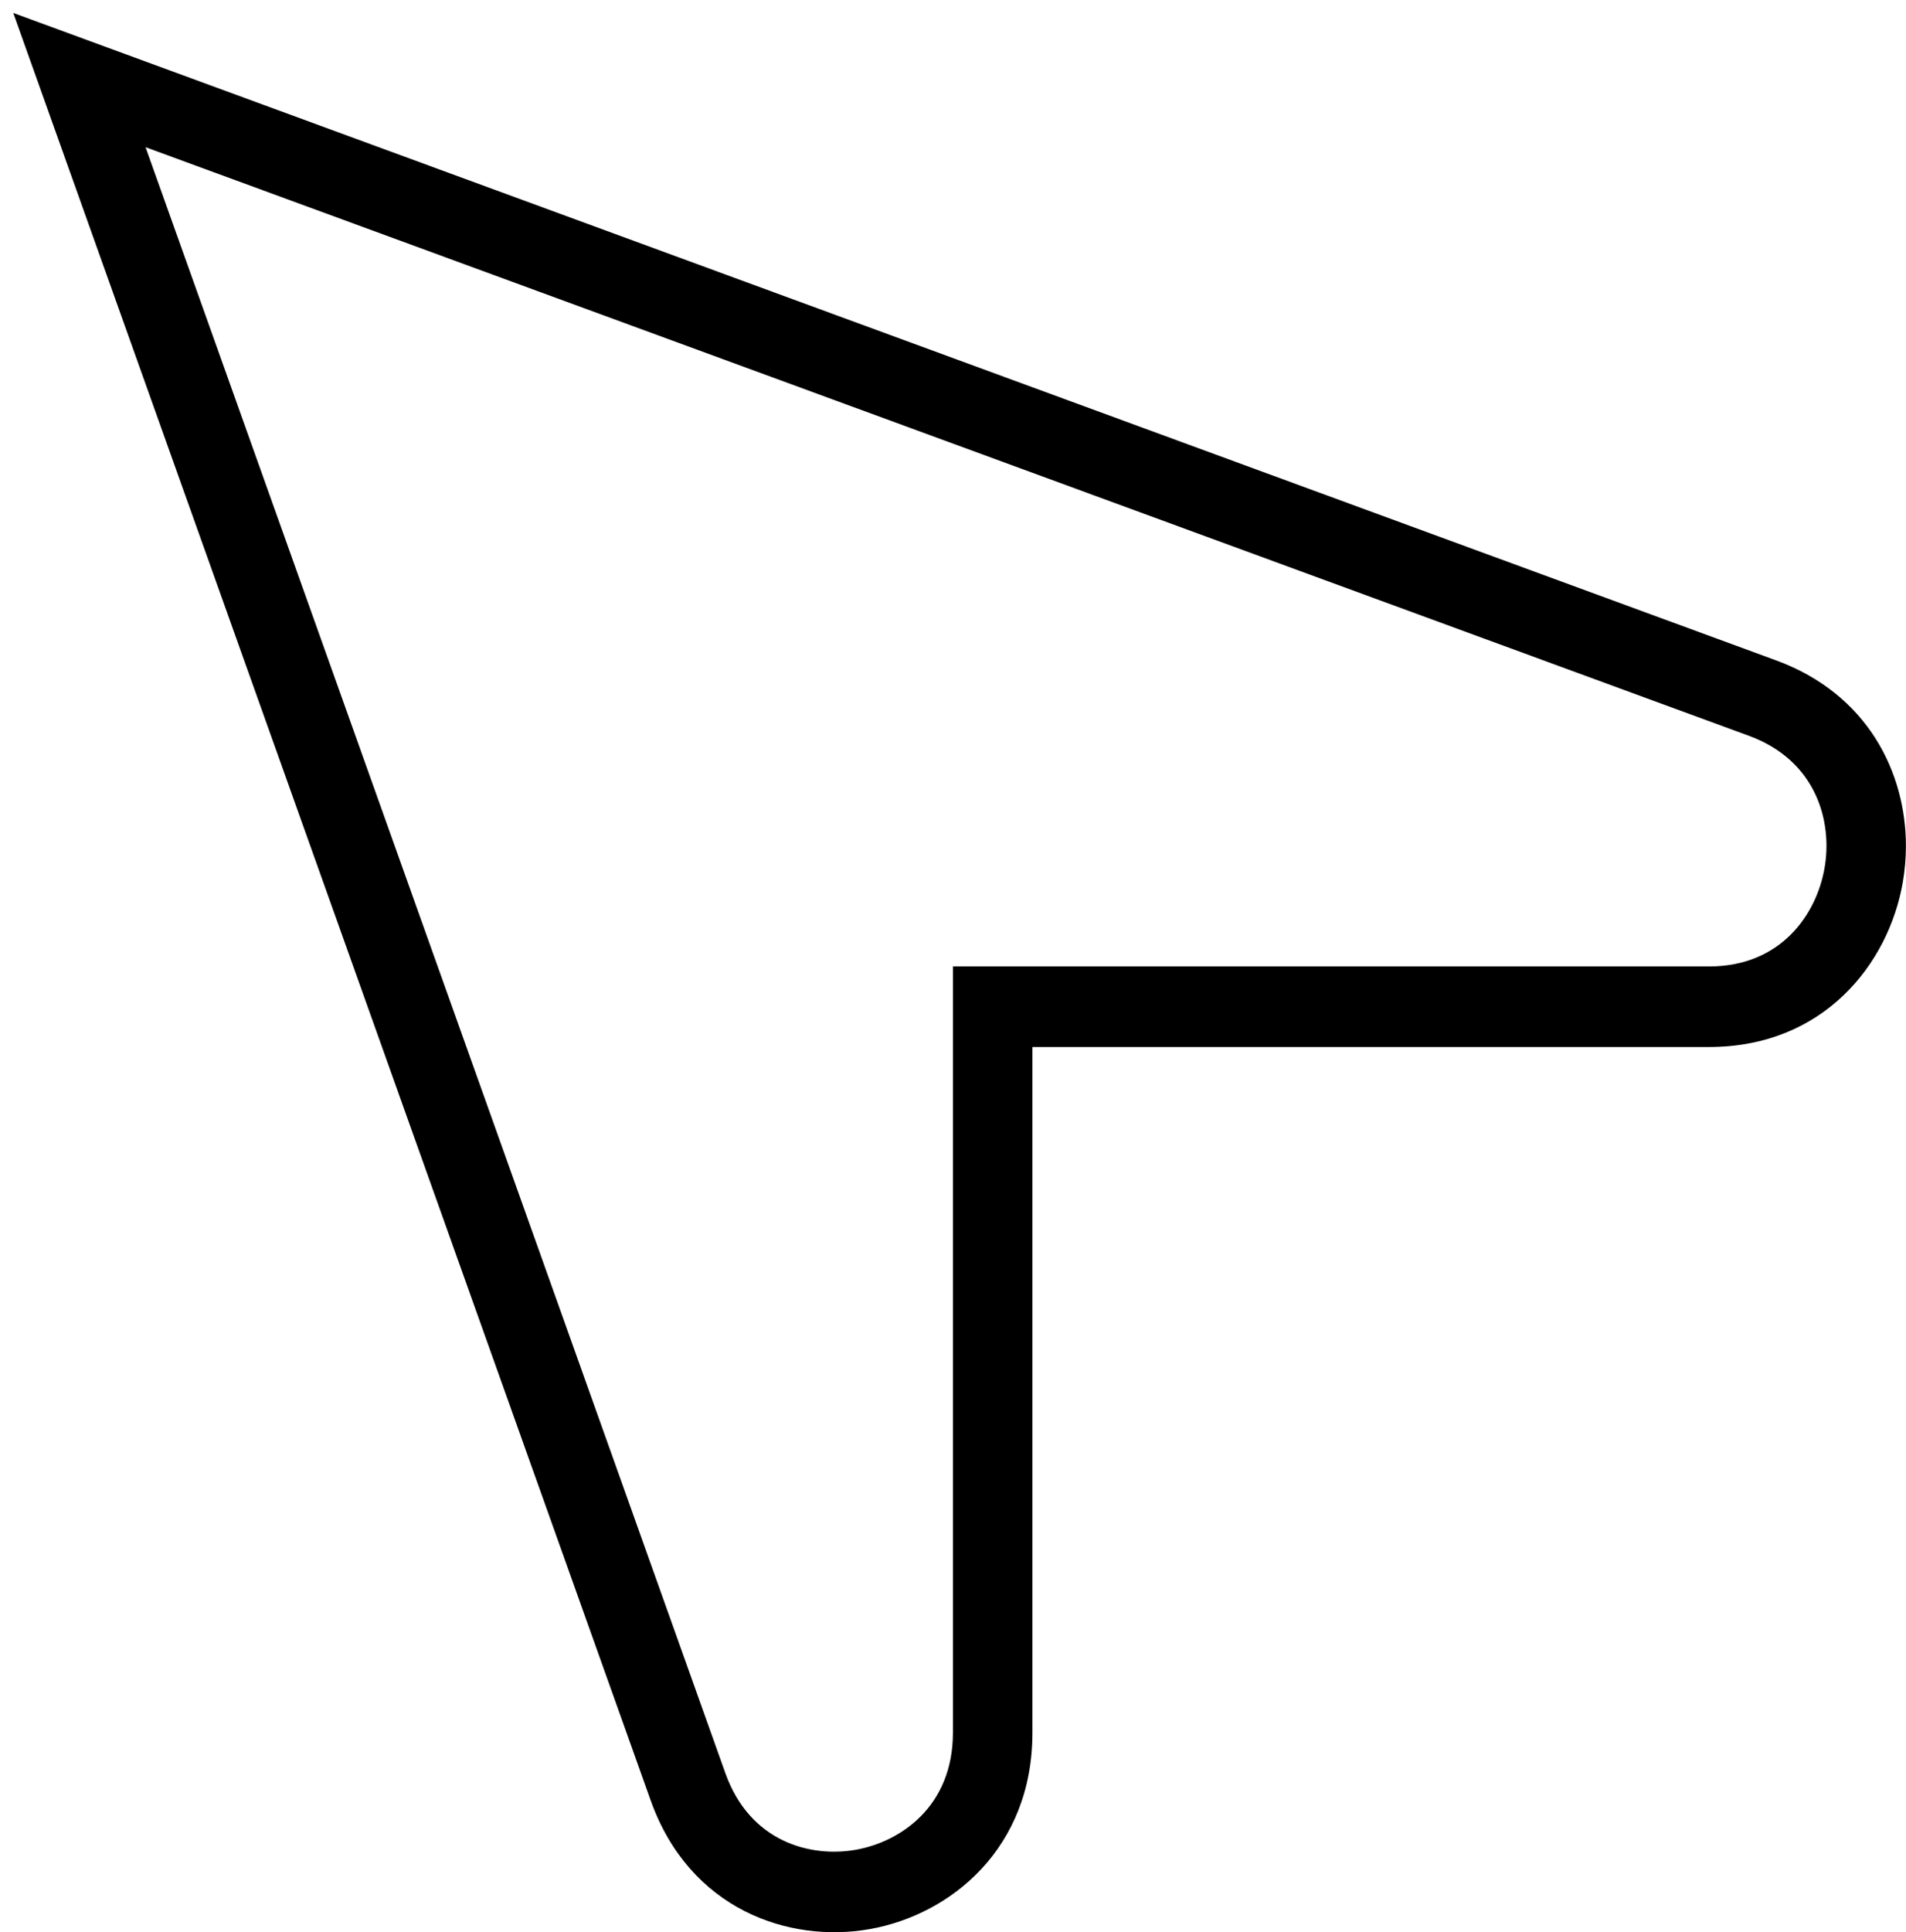 <svg width="75" height="76" xmlns="http://www.w3.org/2000/svg" xmlns:xlink="http://www.w3.org/1999/xlink" xml:space="preserve" overflow="hidden"><g transform="translate(-503 -336)"><path d="M5.112 25.606 5.112 25.606C0.891 27.134-0.434 31.034 0.122 34.222 0.678 37.409 3.256 40.625 7.744 40.625L34.372 40.625 34.372 67.253C34.372 71.744 37.584 74.316 40.772 74.875 41.228 74.953 41.697 74.997 42.172 74.997 45.022 74.997 48.075 73.503 49.384 69.888L74.522 0.522 5.112 25.606ZM46.453 68.825C45.478 71.506 43.081 72.112 41.316 71.794 39.556 71.484 37.5 70.109 37.5 67.25L37.5 37.497 7.747 37.497C4.888 37.497 3.513 35.441 3.203 33.678 2.894 31.916 3.487 29.516 6.175 28.544L69.309 5.728 46.453 68.825Z" transform="matrix(-1.86146e-16 -1.013 1 -1.83697e-16 503 412)"/></g></svg>